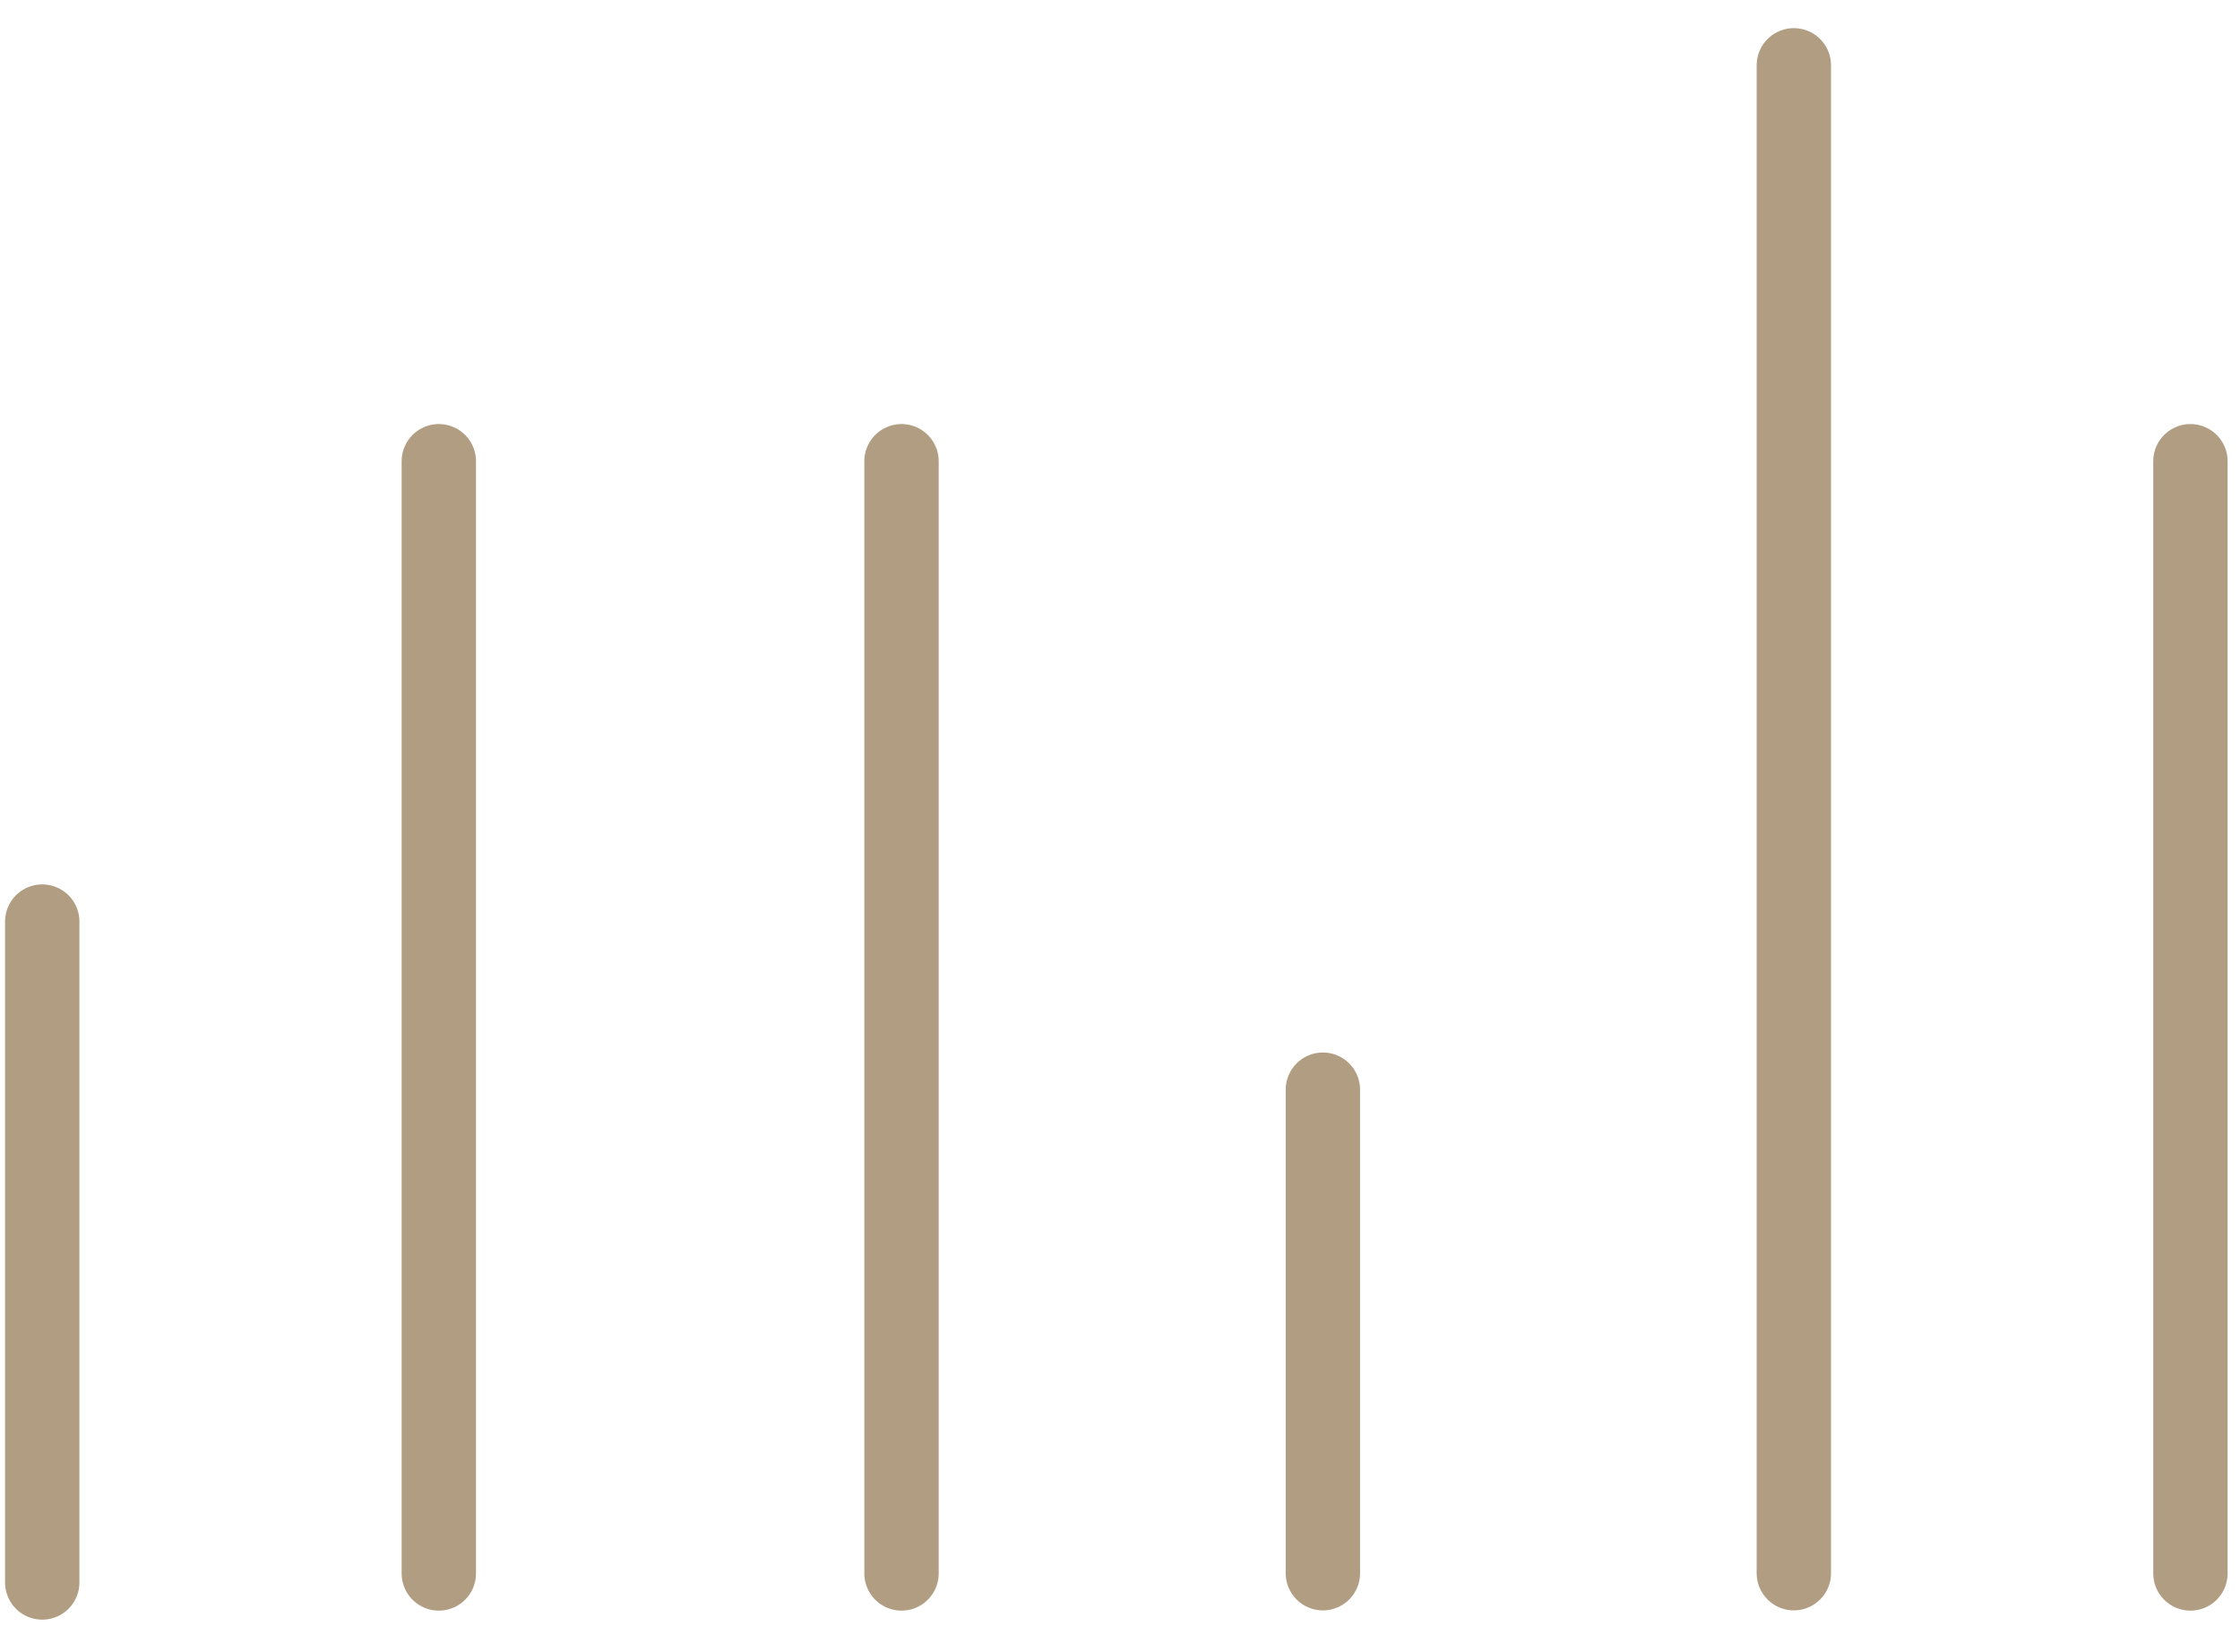 <?xml version="1.0" encoding="UTF-8"?>
<svg width="61px" height="45px" viewBox="0 0 61 45" version="1.1" xmlns="http://www.w3.org/2000/svg" xmlns:xlink="http://www.w3.org/1999/xlink">
    <!-- Generator: Sketch 53.2 (72643) - https://sketchapp.com -->
    <title>inside-icon</title>
    <desc>Created with Sketch.</desc>
    <g id="Page-1" stroke="none" stroke-width="1" fill="none" fill-rule="evenodd" stroke-linecap="round">
        <g id="manor-landing-v2" transform="translate(-778, -3392)" stroke="#B19D81" stroke-width="2.025">
            <g id="inside-icon" transform="translate(778.7, 3393.7)">
                <path d="M0.45,23.4 L0.45,41.4" id="Path-14"></path>
                <path d="M11.25,10.862 L11.25,41.154" id="Path-14-Copy"></path>
                <path d="M23.85,10.862 L23.85,41.154" id="Path-14-Copy-2"></path>
                <path d="M58.95,10.862 L58.95,41.154" id="Path-14-Copy-5"></path>
                <path d="M35.325,27.978 L35.325,41.148" id="Path-14-Copy-3"></path>
                <path d="M48.15,0.079 L48.15,41.147" id="Path-14-Copy-4"></path>
            </g>
        </g>
    </g>
</svg>
